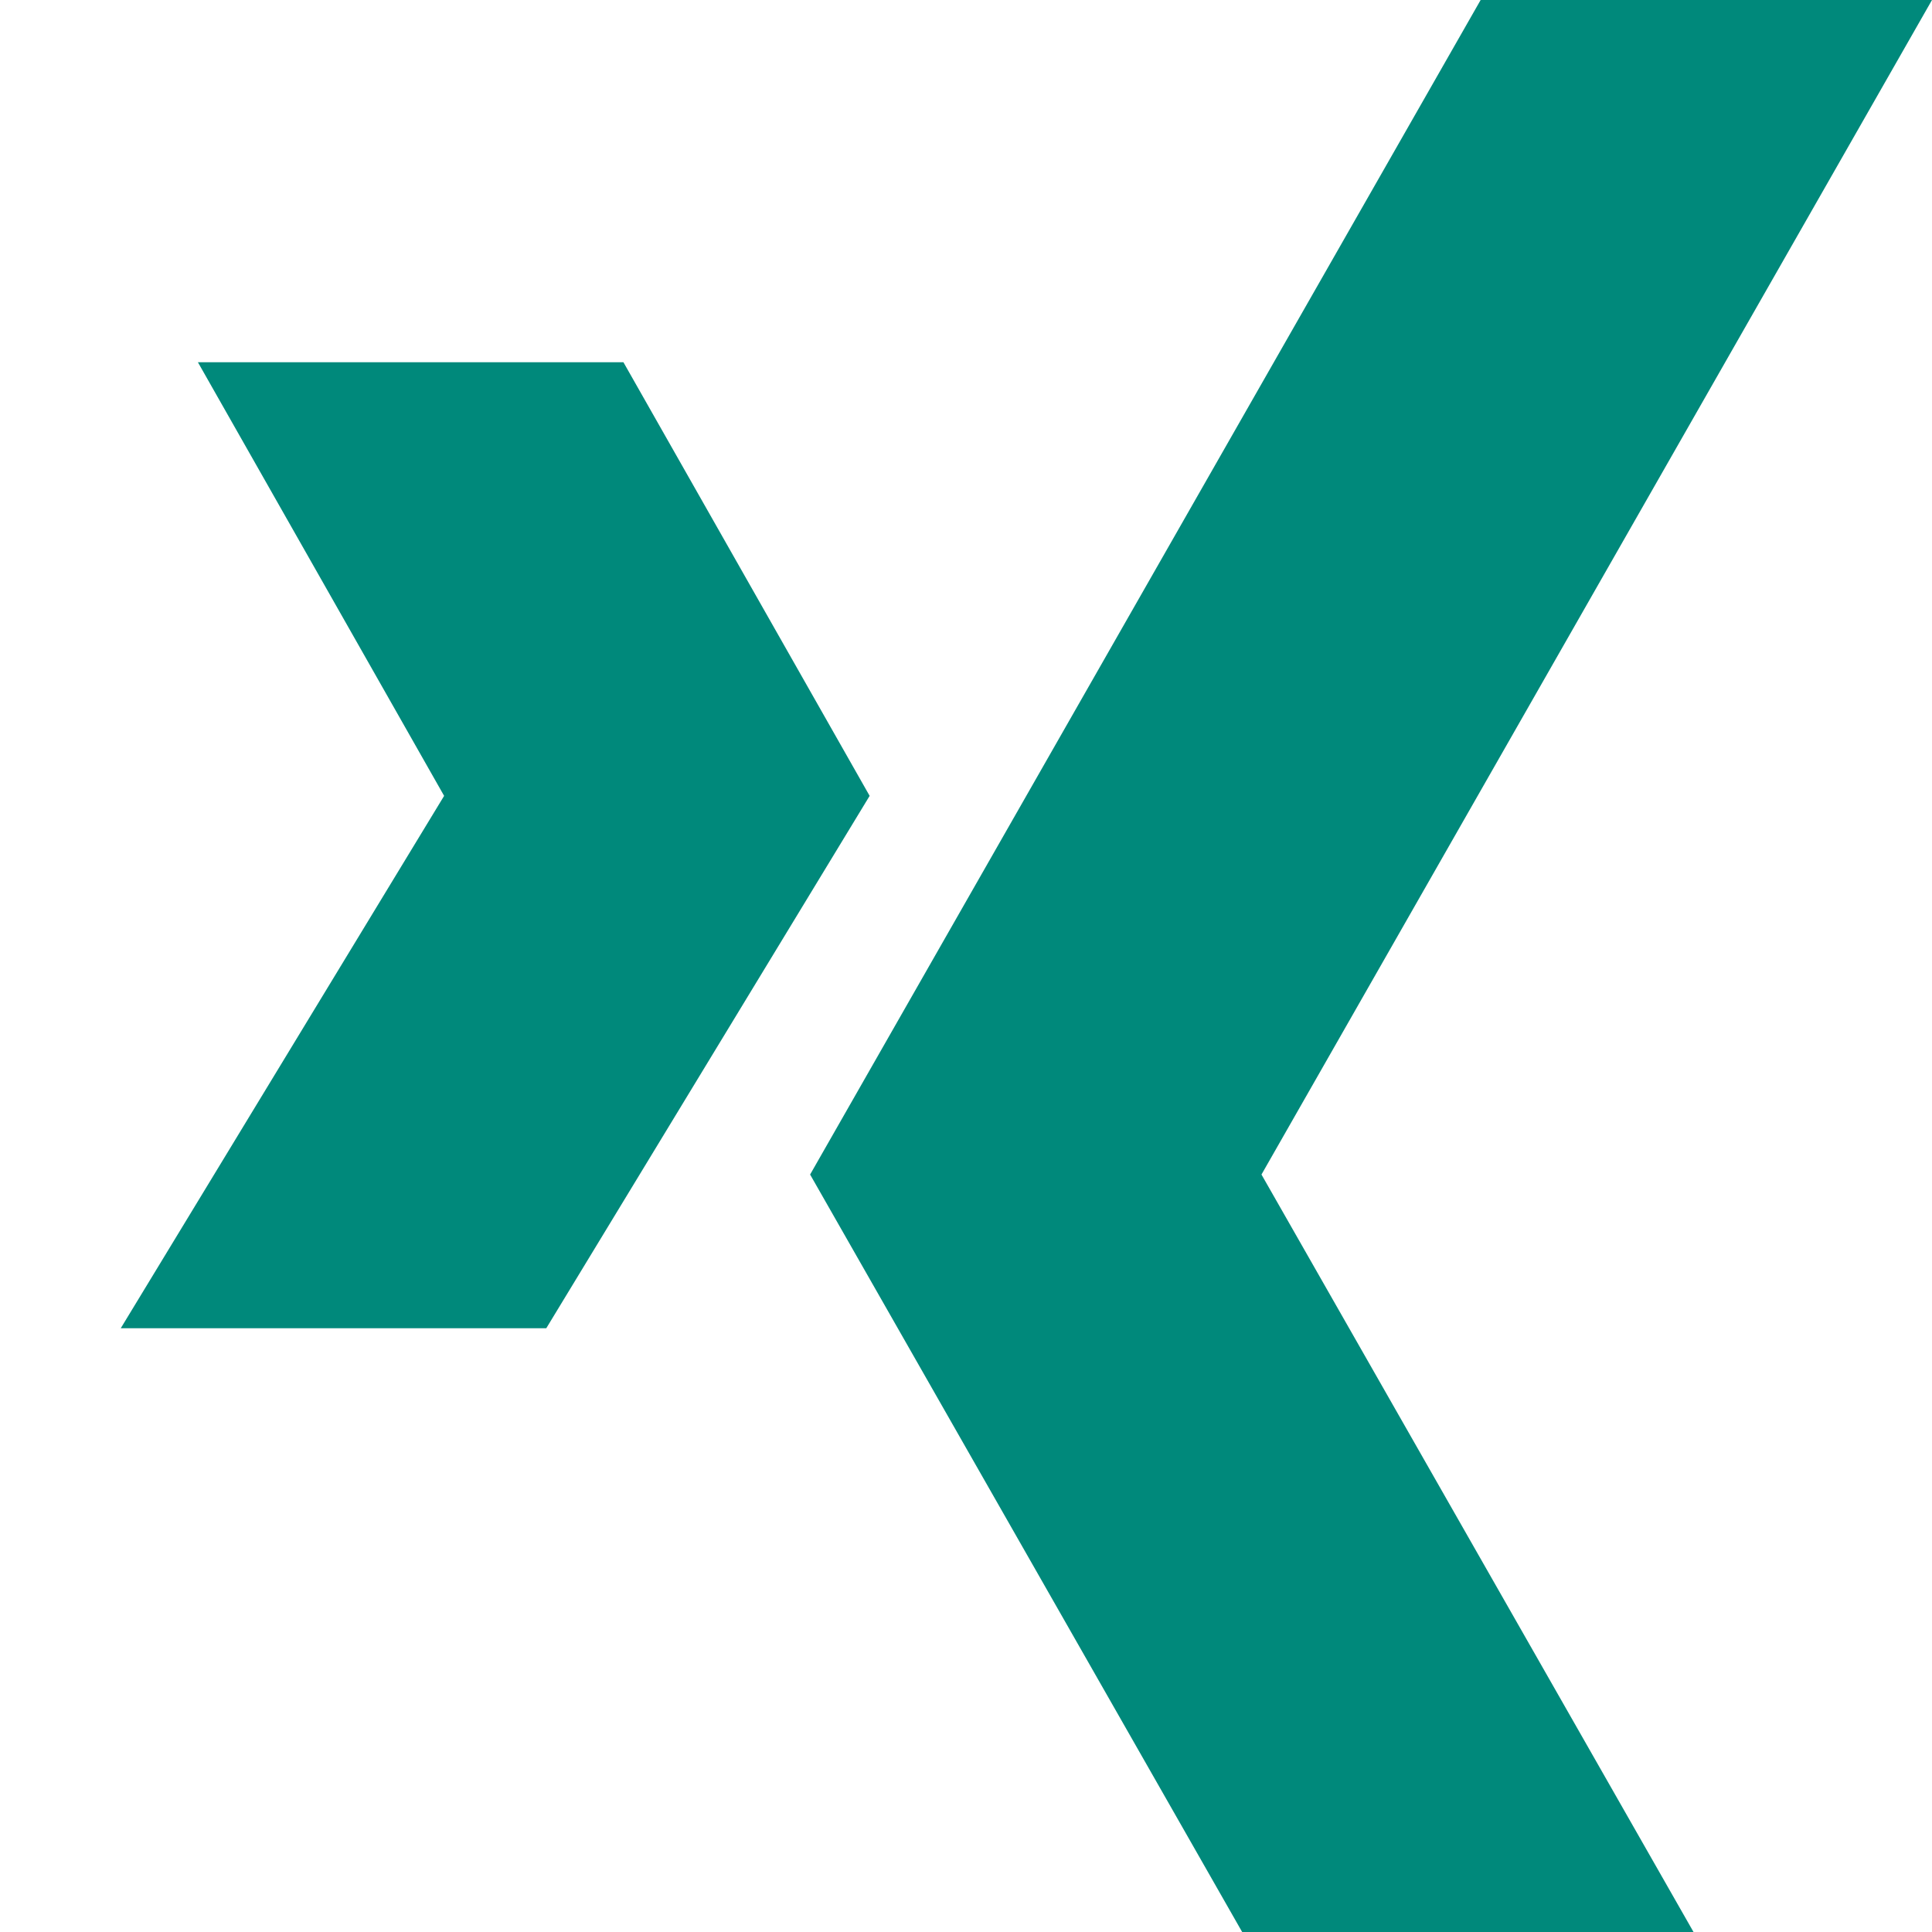 <?xml version="1.0" encoding="UTF-8"?><svg xmlns="http://www.w3.org/2000/svg" xmlns:xlink="http://www.w3.org/1999/xlink" version="1.1" id="Layer_1" x="0px" y="0px" viewBox="0 0 16 16" xml:space="preserve"><g fill="#00897B"><path d="M16 0h-3.738L6.709 9.727 10.287 16h3.738l-3.578-6.273z"/><path d="M5.163 3H1.639l2.039 3.591L1 11h3.524l2.678-4.409z"/></g></svg>